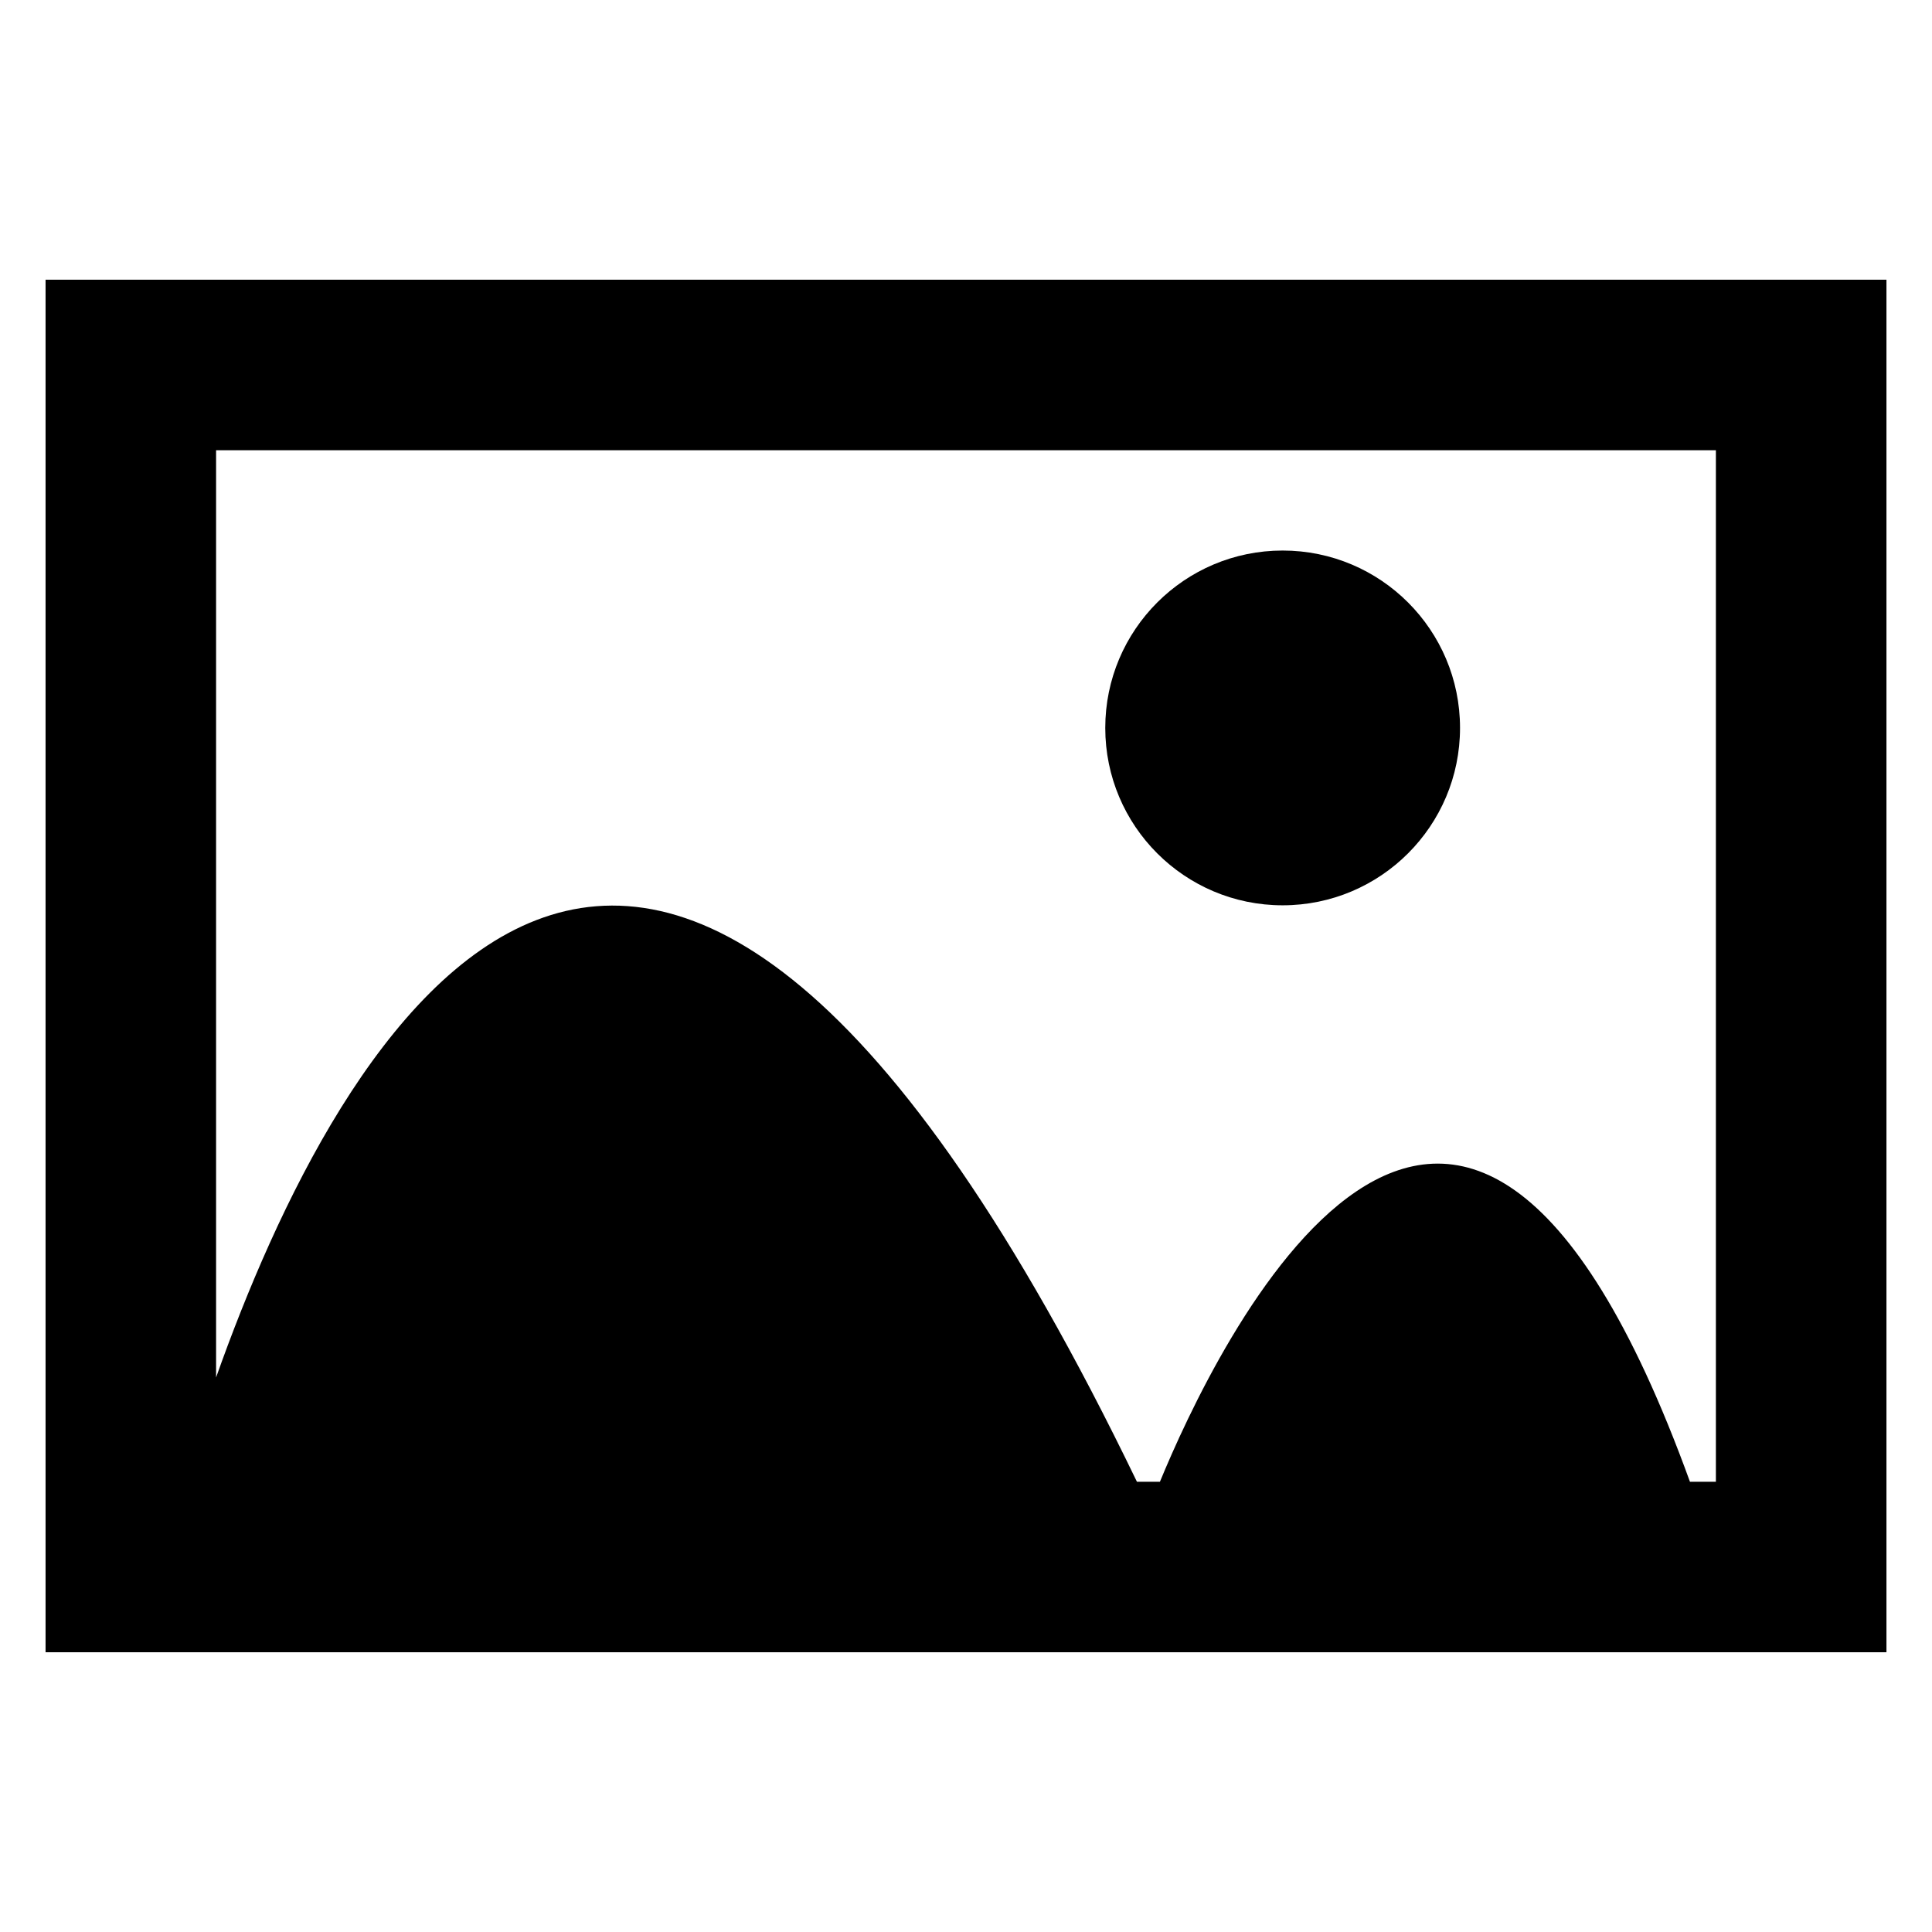 <?xml version="1.0" encoding="utf-8"?>
<!-- Generator: Adobe Illustrator 16.0.0, SVG Export Plug-In . SVG Version: 6.00 Build 0)  -->
<!DOCTYPE svg PUBLIC "-//W3C//DTD SVG 1.1//EN" "http://www.w3.org/Graphics/SVG/1.1/DTD/svg11.dtd">
<svg version="1.1" id="Layer_1" xmlns="http://www.w3.org/2000/svg" xmlns:xlink="http://www.w3.org/1999/xlink" x="0px" y="0px"
	 width="96px" height="96px" viewBox="0 0 96 96" enable-background="new 0 0 96 96" xml:space="preserve">
<g>
	<circle cx="63.734" cy="36.17" r="8.814"/>
	<path d="M2.264,13.898v68.202h91.473V13.898H2.264z M85.263,73.628h-1.29c-11.669-32.176-23.74-6.311-26.337,0h-1.142
		c-24.512-50.737-39.815-21.96-45.757-5.182V22.372h74.525V73.628z"/>
</g>
</svg>
